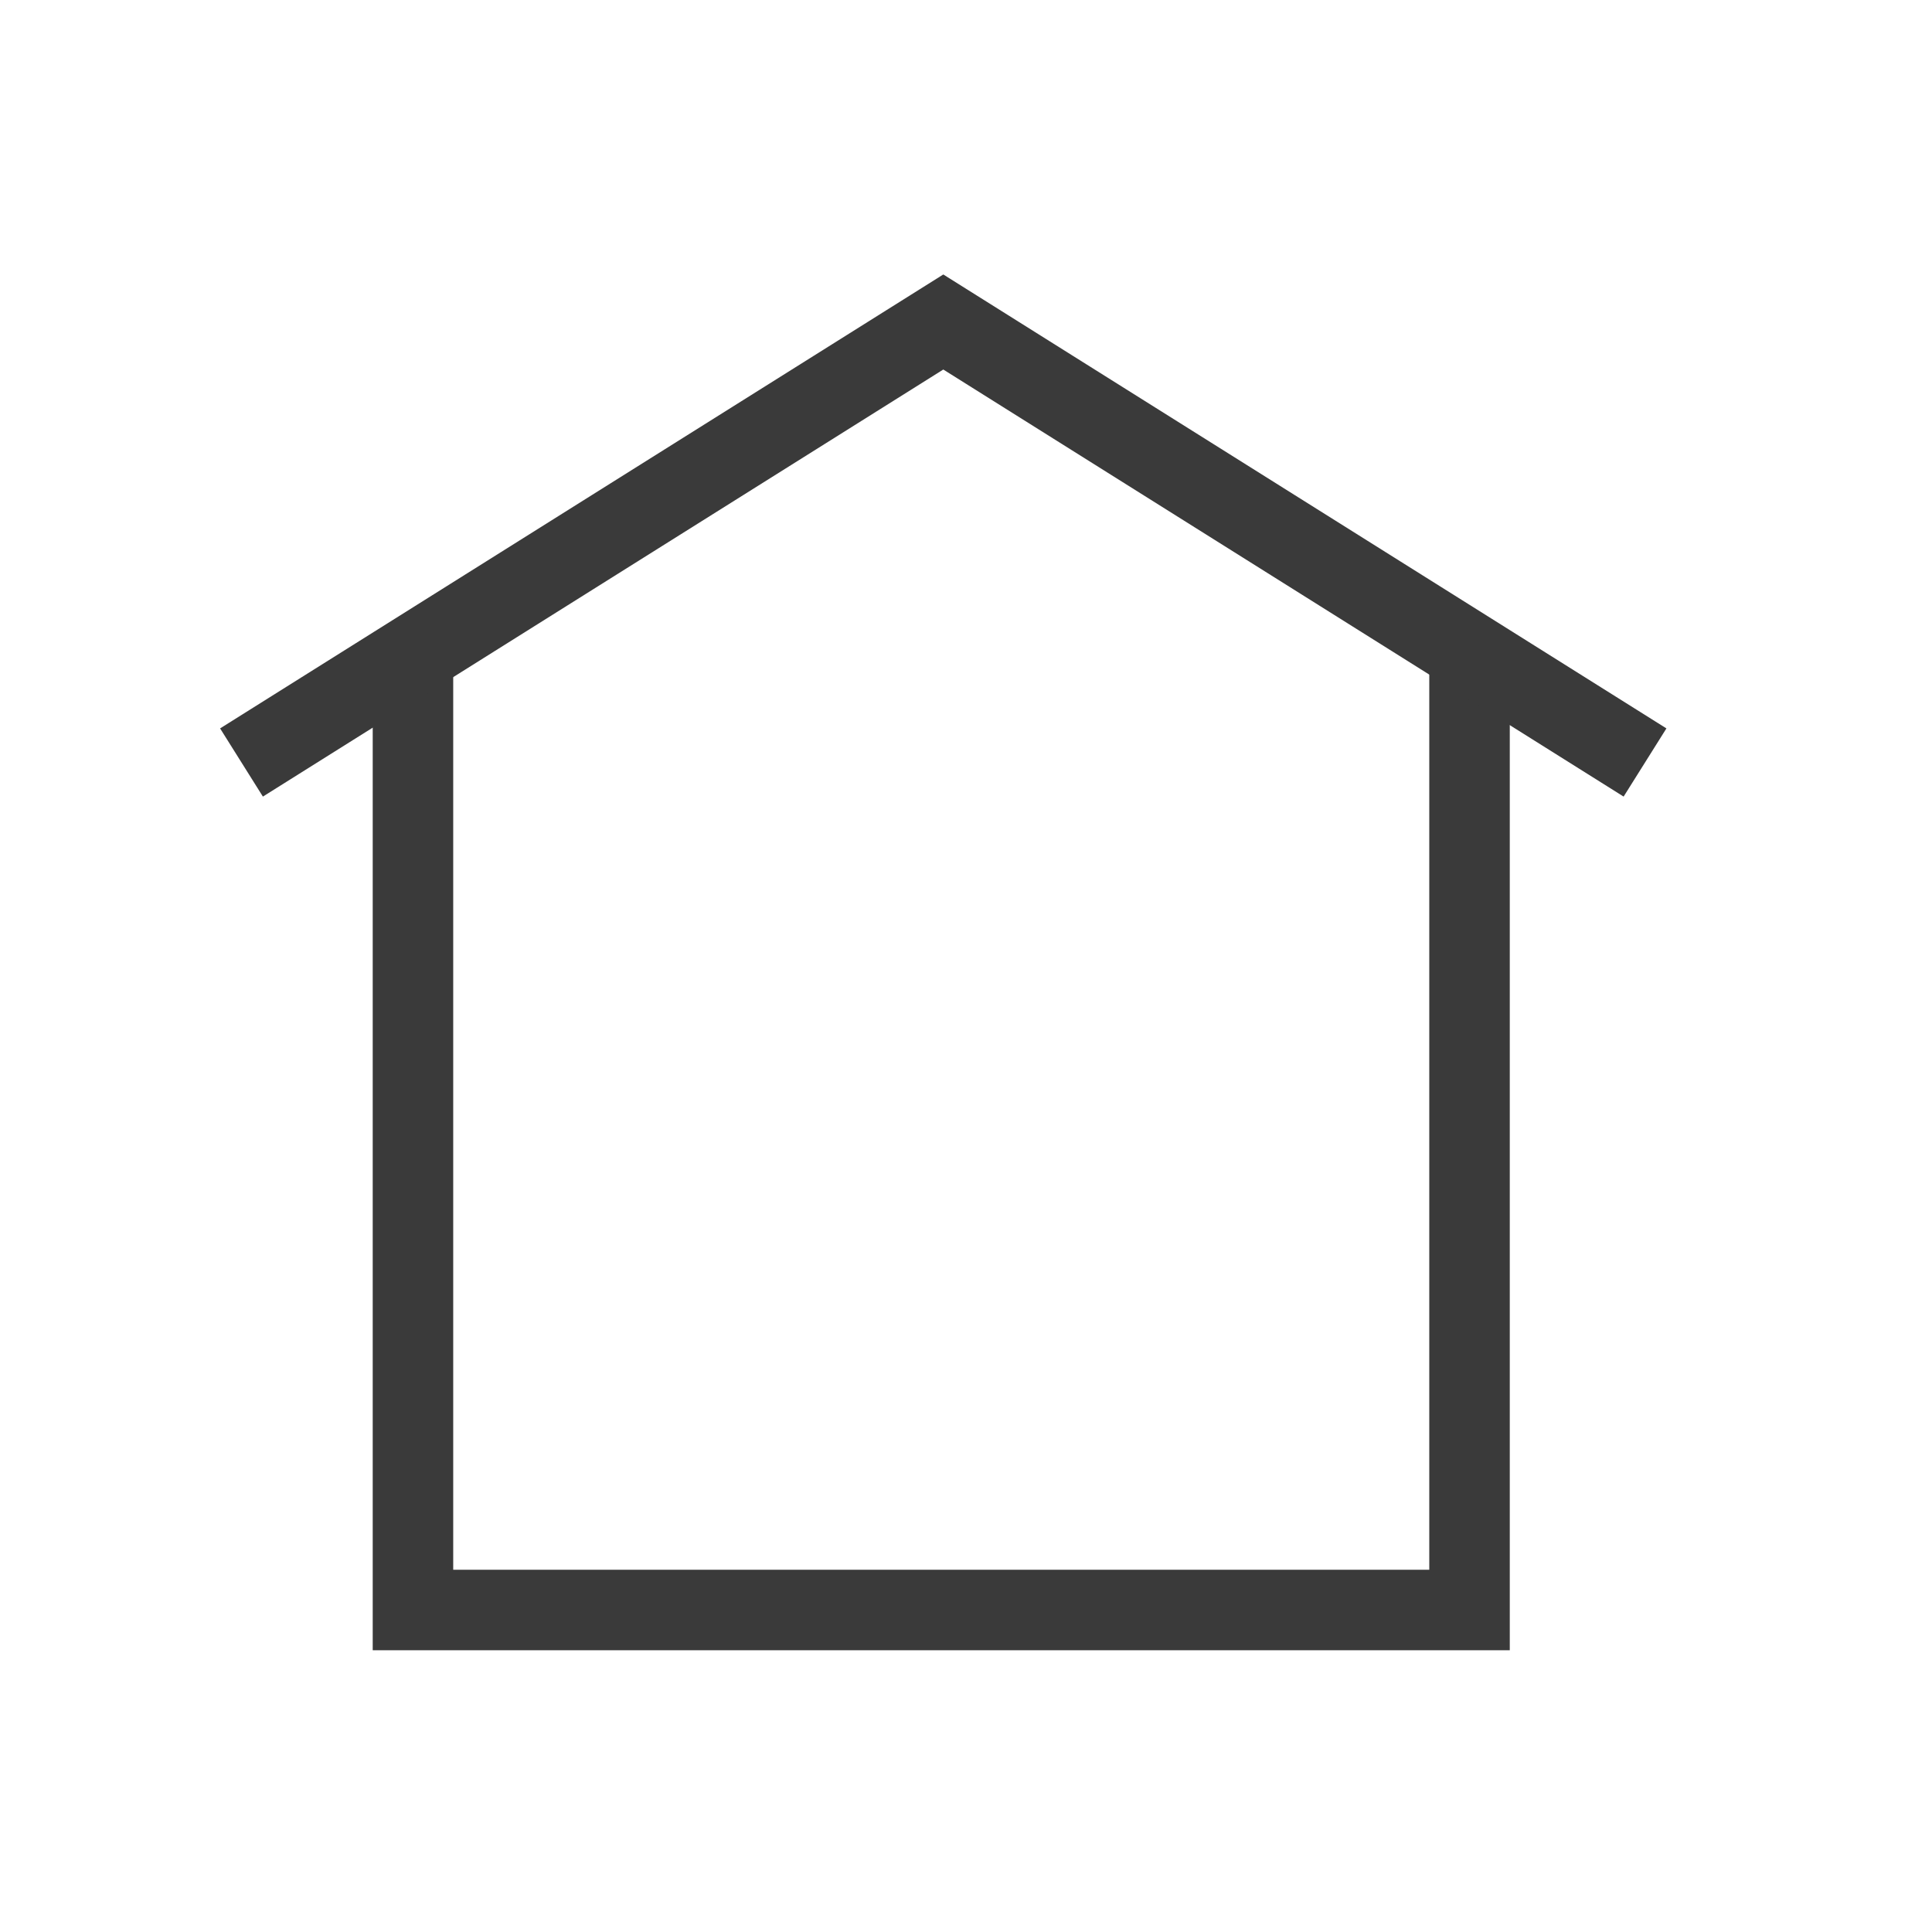 <svg width="24" height="24" viewBox="0 0 24 24" fill="none" xmlns="http://www.w3.org/2000/svg">
<path d="M18.255 8.117V20H5.13V8.117" stroke="#3A3A3A" stroke-miterlimit="10"/>
<path d="M3 9.472L11.718 4L20.435 9.472" stroke="#3A3A3A" stroke-miterlimit="10"/>
</svg>
